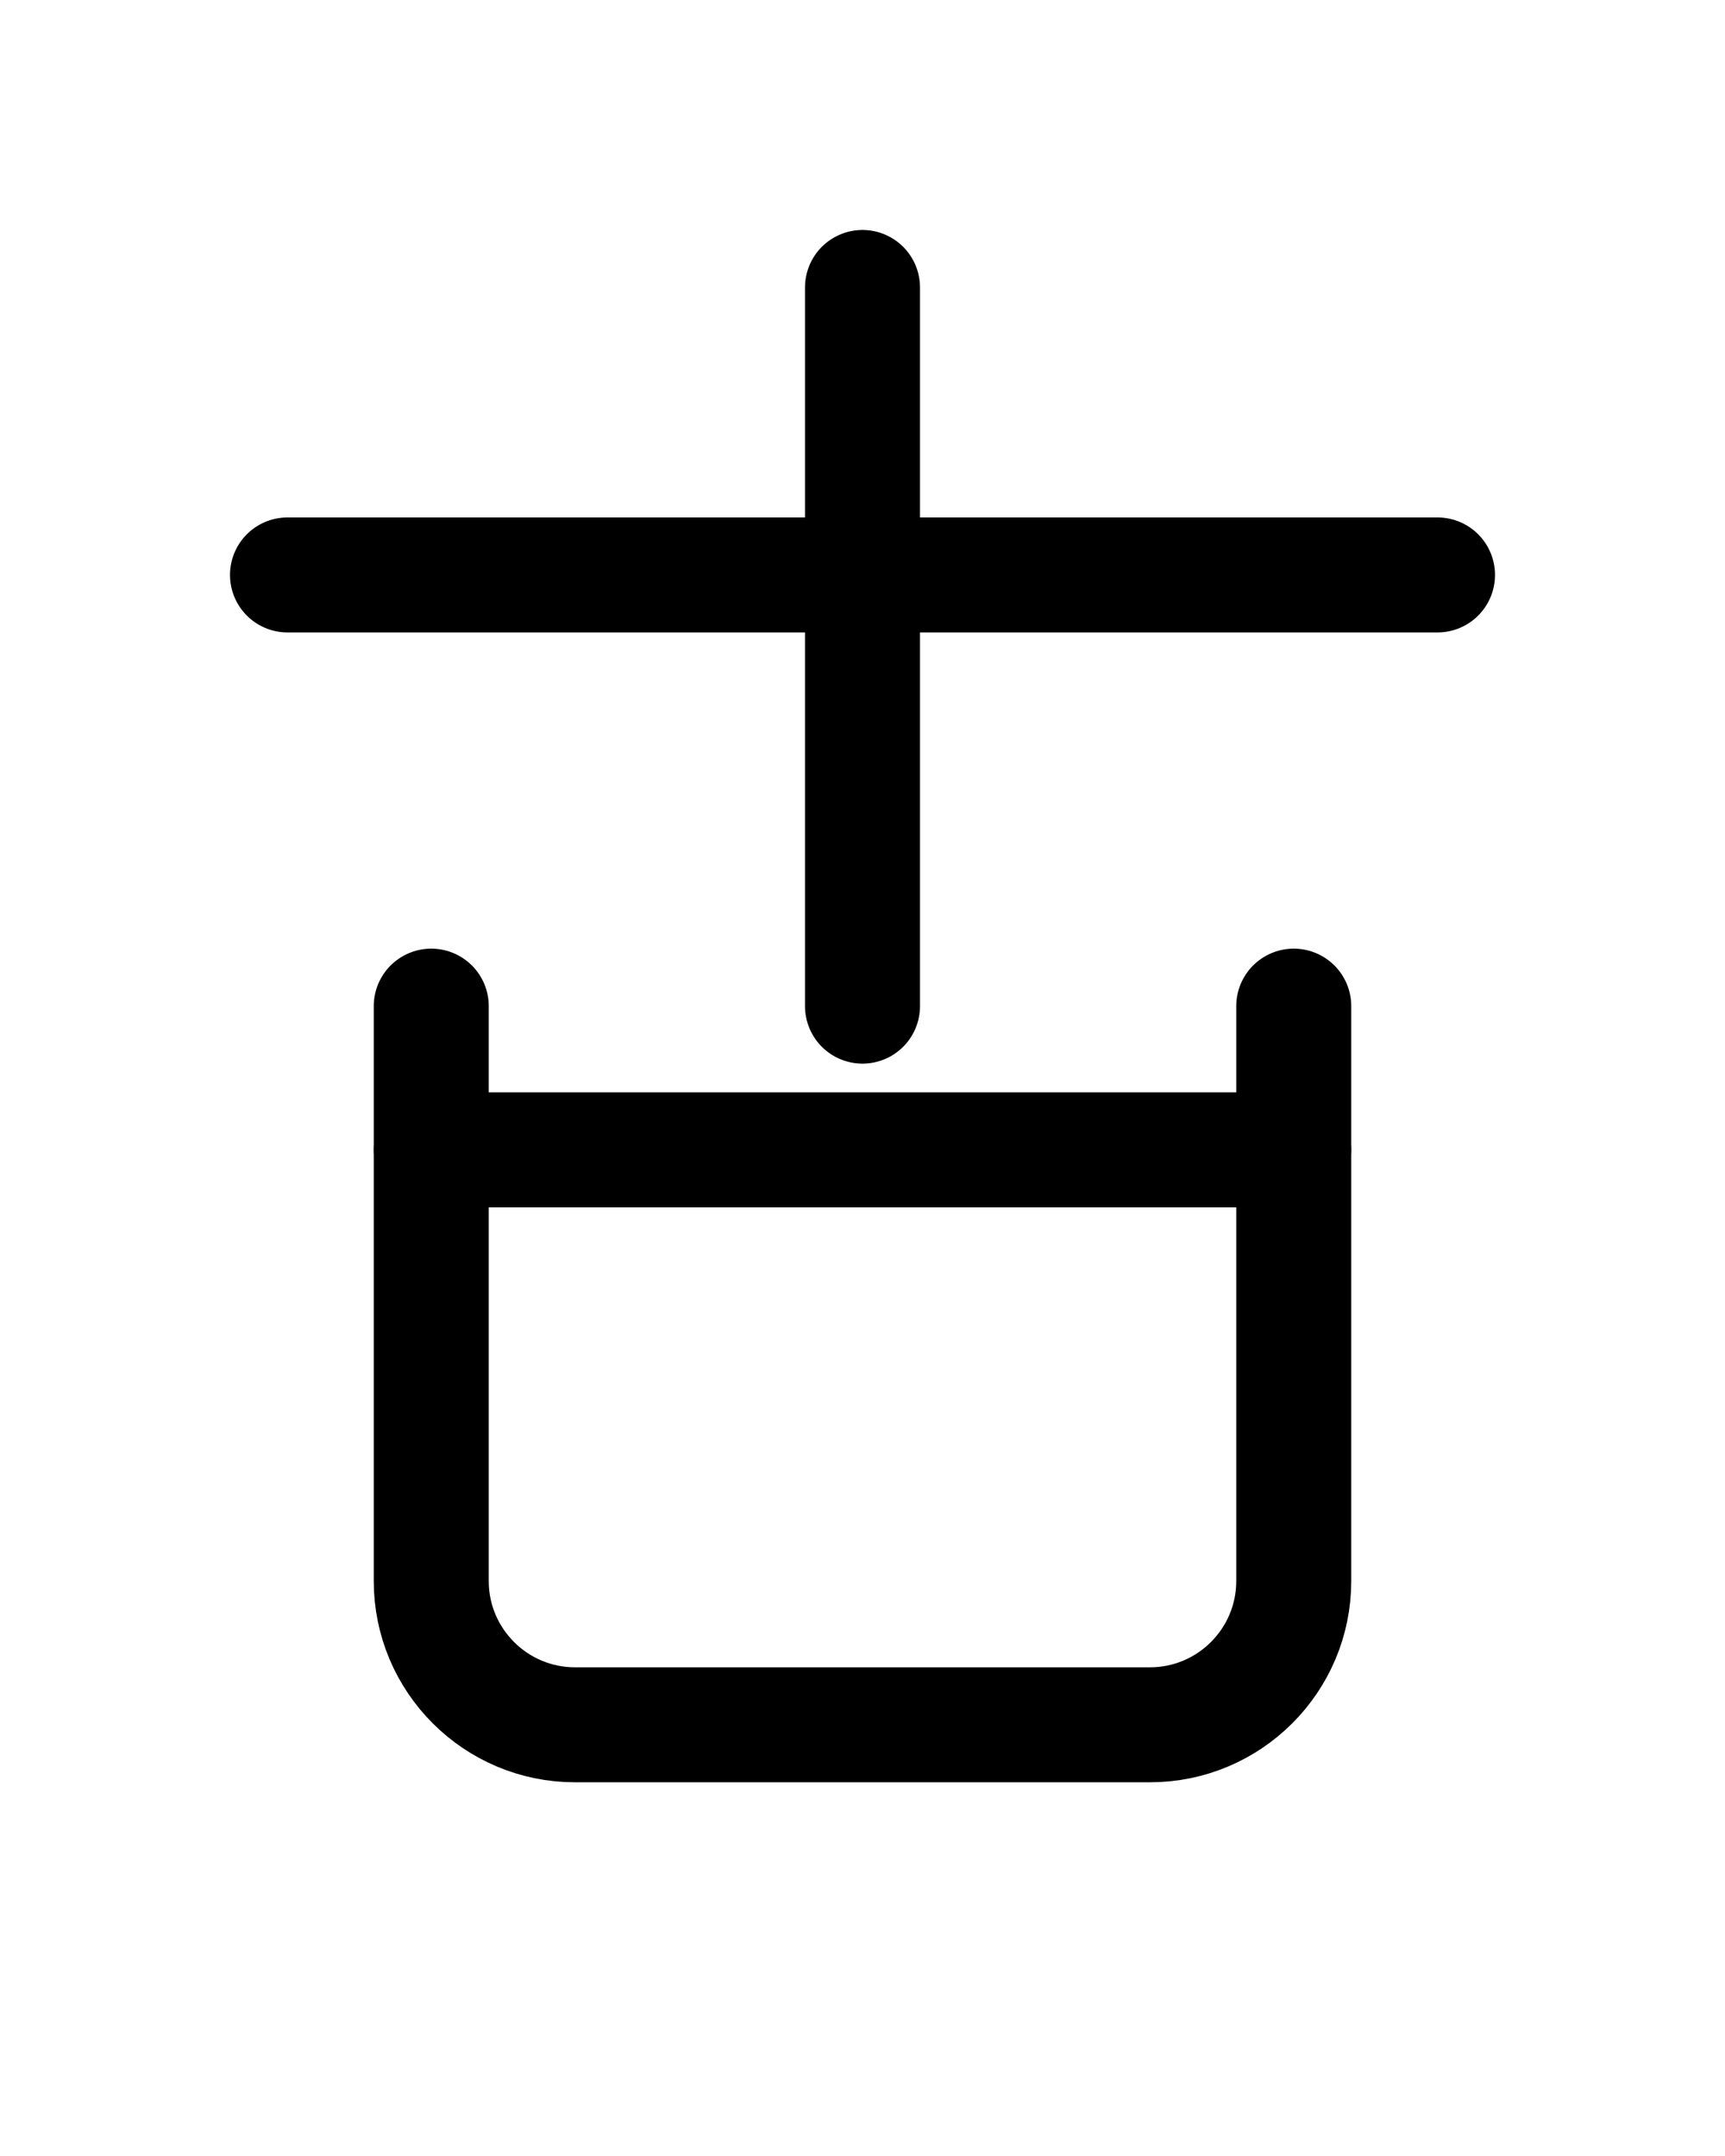 <?xml version="1.0" encoding="utf-8"?>
<!-- Generator: Adobe Illustrator 26.0.0, SVG Export Plug-In . SVG Version: 6.00 Build 0)  -->
<svg version="1.1" id="图层_1" xmlns="http://www.w3.org/2000/svg" xmlns:xlink="http://www.w3.org/1999/xlink" x="0px" y="0px"
	 viewBox="0 0 720 900" style="enable-background:new 0 0 720 900;" xml:space="preserve">
<style type="text/css">
	.st0{fill:none;stroke:#000000;stroke-width:48;stroke-linecap:round;stroke-linejoin:round;stroke-miterlimit:10;}
</style>
<line class="st0" x1="120" y1="240" x2="600" y2="240"/>
<line class="st0" x1="360" y1="120" x2="360" y2="420"/>
<path class="st0" d="M180,420v240c0,33.1,26.9,60,60,60h240c33.1,0,60-26.9,60-60V420"/>
<line class="st0" x1="180" y1="480" x2="540" y2="480"/>
</svg>
